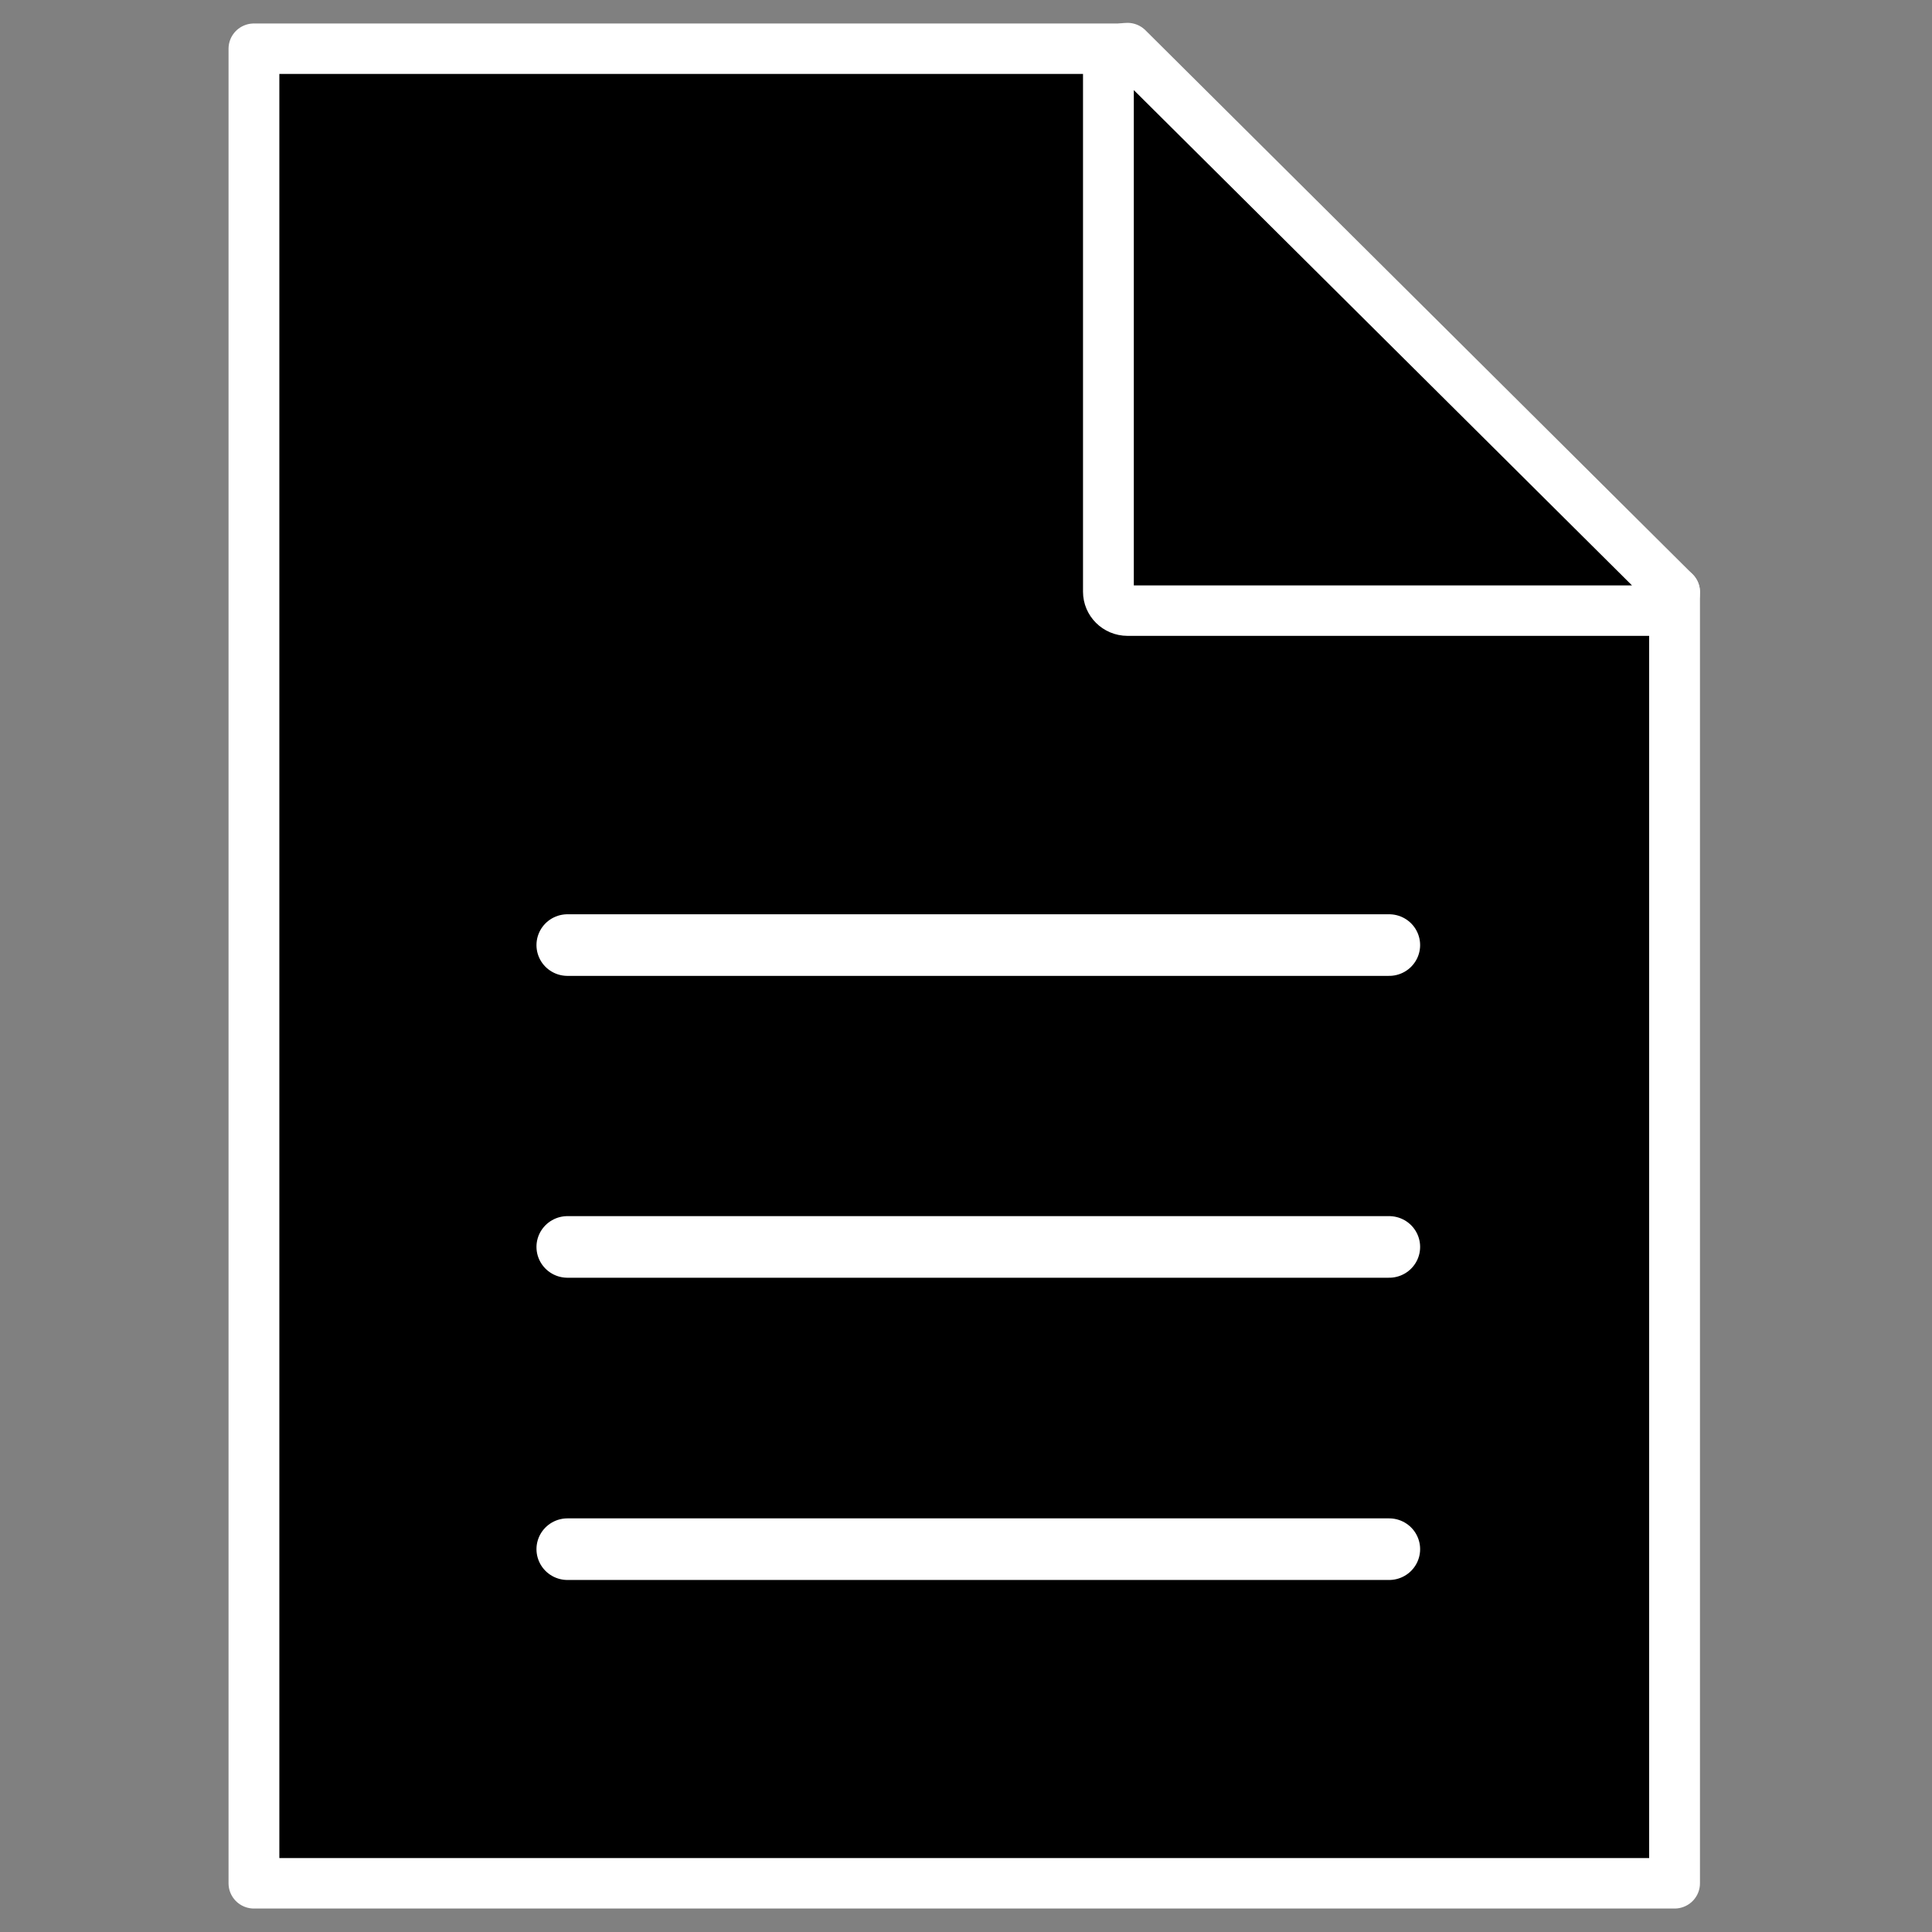 <?xml version="1.0" encoding="utf-8"?>
<!-- Generator: Adobe Illustrator 24.1.1, SVG Export Plug-In . SVG Version: 6.00 Build 0)  -->
<svg version="1.1"
	 id="svg8" xmlns:cc="http://creativecommons.org/ns#" xmlns:dc="http://purl.org/dc/elements/1.1/" xmlns:inkscape="http://www.inkscape.org/namespaces/inkscape" xmlns:rdf="http://www.w3.org/1999/02/22-rdf-syntax-ns#" xmlns:sodipodi="http://sodipodi.sourceforge.net/DTD/sodipodi-0.dtd" xmlns:svg="http://www.w3.org/2000/svg"
	 xmlns="http://www.w3.org/2000/svg" xmlns:xlink="http://www.w3.org/1999/xlink" x="0px" y="0px" viewBox="0 0 700 700"
	 style="enable-background:new 0 0 700 700;" xml:space="preserve">
<rect x="0" y="0" width="700" height="700" fill="#808080" stroke="none"/>
<style type="text/css">
	.st0{stroke:#FFFFFF;stroke-width:16;stroke-linecap:round;stroke-linejoin:round;stroke-miterlimit:23.433;}
	.st1{stroke:#FFFFFF;stroke-width:16;stroke-miterlimit:10;}
	.st2{stroke:#FFFFFF;stroke-width:16;stroke-linecap:round;stroke-linejoin:round;stroke-miterlimit:15.118;}
	.st3{stroke:#FFFFFF;stroke-width:16;stroke-linecap:round;stroke-linejoin:round;stroke-miterlimit:6.2;}
	.st4{stroke:#FFFFFF;stroke-width:16;stroke-linecap:round;stroke-linejoin:round;}
	.st5{stroke:#FFFFFF;stroke-width:16;stroke-linejoin:round;stroke-miterlimit:15.118;}
	.st6{stroke:#FFFFFF;stroke-width:16;stroke-linejoin:round;stroke-miterlimit:20.071;}
	.st7{stroke:#FFFFFF;stroke-width:16;stroke-linecap:round;stroke-linejoin:round;stroke-miterlimit:20.071;}
	.st8{stroke:#FFFFFF;stroke-width:16;stroke-linejoin:round;stroke-miterlimit:23.433;}
	.st9{stroke:#FFFFFF;stroke-width:16;stroke-linecap:round;stroke-linejoin:round;stroke-miterlimit:15.118;}
	.st10{stroke:#FFFFFF;stroke-width:16;stroke-linecap:round;stroke-linejoin:bevel;}
	.st11{stroke:#FFFFFF;stroke-width:16;stroke-linecap:round;stroke-linejoin:round;stroke-miterlimit:4.104;}
	.st12{stroke:#FFFFFF;stroke-width:16;stroke-miterlimit:15.118;}
	.st13{stroke:#FFFFFF;stroke-width:16;stroke-linecap:round;stroke-linejoin:round;stroke-miterlimit:15.118;}
	.st14{stroke:#FFFFFF;stroke-width:16;stroke-linecap:round;stroke-linejoin:round;stroke-miterlimit:15.118;}
	.st15{stroke:#FFFFFF;stroke-width:16;stroke-linecap:round;stroke-miterlimit:15.118;}
</style>
<g id="layer1" transform="translate(244.173,202.685)">
	<g id="g2151" transform="translate(708.395,-1395.242)">
		<path id="path851" class="st0" d="M1994.2-7286.7c12.8-9.6,11.3-29.6,0-40.9l-136.8-136.8c-11.3-11.3-29.6-11.3-40.9,0l-222,221.4
			l-221.6,221.2c-11.4,70.9-23.2,142.2-34.6,213.1l212.3-35.4c114.8-114.8,169-168.8,223.8-223.4
			C1829.2-7121.9,1883-7175.6,1994.2-7286.7L1994.2-7286.7z"/>
		<path id="rect919" class="st1" d="M1928-7220.5l-2.4,2.4c-7.5,7.5-19.7,7.5-27.2,0l-152.7-152.7c-7.5-7.5-7.5-19.7,0-27.2l2.4-2.4
			c7.5-7.5,19.7-7.5,27.2,0l152.7,152.7C1935.5-7240.2,1935.5-7228,1928-7220.5z"/>
		<path id="path925" class="st1" d="M1465.2-6811.7l-122.1-122.1l-4.8,125.2L1465.2-6811.7z"/>
		<path id="rect927" class="st1" d="M1569.6-6864.3l-2.4,2.4c-7.5,7.5-19.7,7.5-27.2,0l-152.7-152.7c-7.5-7.5-7.5-19.7,0-27.2
			l2.4-2.4c7.5-7.5,19.7-7.5,27.2,0l152.7,152.7C1577.1-6884,1577.1-6871.8,1569.6-6864.3z"/>
	</g>
	<g id="g2099" transform="translate(-22.725,-737.991)">
		<ellipse id="path1009" class="st1" cx="-717" cy="-7974.7" rx="20.2" ry="20.2"/>
		<path id="path1011" class="st2" d="M-717-7907.4v143.1"/>
		<path id="rect1013" class="st0" d="M-1035.1-8076.7c-8,0-14.4,6.4-14.4,14.4v391.4c0,8,6.4,14.4,14.4,14.4h87.8v137.1l269.8-137.1
			h119.6h159.1c8,0,14.4-6.4,14.4-14.4v-391.4c0-8-6.4-14.4-14.4-14.4H-1035.1z"/>
	</g>
	<g id="g2242" transform="translate(556.426,-843.569)">
		<path id="path1080" class="st2" d="M-4766.7-2931.5h155.4l263.2-411.2h90.4h155.4"/>
		<path id="path1084" class="st2" d="M-4102.3-3342.7l-149.9-75.6"/>
		<path id="path1100" class="st2" d="M-4102.3-3342.7l-149.9,75.6"/>
		<path id="path1106" class="st2" d="M-4102.3-2931.5l-149.9-75.6"/>
		<path id="path1108" class="st2" d="M-4102.3-2931.5l-149.9,75.6"/>
		<path id="path1092" class="st2" d="M-4766.9-3342.7h155.4l263.2,411.2h90.4h155.4"/>
	</g>
	<g id="g2234" transform="translate(-396.859,-1264.916)">
		<path id="rect989-9" class="st0" d="M-3701.7-4517.9h395.6c12.7,0,23,10.2,23,22.9v544.6c0,12.7-10.3,22.9-23,22.9h-395.6
			c-12.7,0-23-10.2-23-22.9V-4495C-3724.7-4507.7-3714.5-4517.9-3701.7-4517.9z"/>
		<path id="path1131" class="st2" d="M-3723-4572.4h439.6"/>
		<path id="path1133" class="st2" d="M-3628.8-4441.7v437.9"/>
		<path id="path1135" class="st2" d="M-3503.9-4441.7v437.9"/>
		<path id="path1137" class="st2" d="M-3379-4441.7v437.9"/>
		<path id="path1139" class="st2" d="M-3567.8-4592.5h129.1"/>
	</g>
	<g id="g2165" transform="translate(-1842.218,-908.827)">
		<path id="rect1147" class="st0" d="M-6362.2-4480.9v191.4c0,4.8-3.2,8.6-7.1,8.6H-7020c-4,0-7.1-3.8-7.1-8.6v-191.4"/>
		<g id="g1663" transform="matrix(1,0,0,-1,-440.27,-837.778)">
			<path id="path1149" class="st2" d="M-6254.4,4113.2v-570.1"/>
			<path id="path1151" class="st2" d="M-6254.4,3543.1l-164.3,167.9"/>
			<path id="path1153" class="st2" d="M-6254.4,3543.1l164.3,167.9"/>
		</g>
	</g>
	<g id="g2170" transform="translate(-1852.396,-902.058)">
		<path id="path1239" class="st2" d="M-5188.7-4290.7v-664.4"/>
		<path id="path1241" class="st2" d="M-5055.9-4290.3h-265.6"/>
		<path id="path1243" class="st2" d="M-5055.9-4955.4h-265.6"/>
	</g>
	<g id="g2065" transform="translate(150.4,-731.41)">
		<path id="path1247" class="st2" d="M-2701.5-7804.5h664.5"/>
		<path id="path1249" class="st2" d="M-2701.5-8028.2h664.5"/>
		<path id="path1251" class="st2" d="M-2701.5-7580.9h664.5"/>
	</g>
	<g id="g1580" transform="matrix(1.402,0,0,1.456,666.007,-1856.044)">
		<path id="path1339" class="st3" d="M1324-3577.5v321H956.6v-456.1l0,0h225.9"/>
		<path id="path1341" class="st4" d="M1319.1-3572.8h-136.6c-2.7,0-4.9-2.1-4.9-4.7v-130.4c0-2.6,2.2-4.7,4.9-4.7l141.5,135.1
			C1324-3574.9,1321.8-3572.8,1319.1-3572.8z"/>
	</g>
	<g id="g1592" transform="matrix(1.403,0,0,1.395,96.113,8.743)">
		<g id="g1584" transform="matrix(0.82,0,0,0.819,-1000.815,8.591)">
			<path id="path1325" class="st3" d="M1452.1-7.8v409.5h-447.4v-581.8l0,0h275"/>
			<path id="rect1297" class="st4" d="M1446.2-1.9h-166.4c-3.3,0-6-2.7-6-6v-166.4c0-3.3,2.7-6,6-6L1452.1-7.8
				C1452.1-4.5,1449.5-1.9,1446.2-1.9z"/>
		</g>
		<path id="path1343" class="st4" d="M-96,172.3h212.2"/>
		<path id="path1345" class="st4" d="M-96,93.9h212.2"/>
		<path id="path1347" class="st4" d="M-96,250.8h212.2"/>
	</g>
	<g id="g2117" transform="translate(604.6,-721.44)">
		<path id="rect1357" class="st5" d="M-3231.9-6539c166.3,0,332.5,0,498.8,0c55.4,55.4,110.8,110.8,166.3,166.3
			c0,166.3,0,332.5,0,498.8c-221.7,0-443.3,0-665,0C-3231.9-6095.7-3231.9-6317.4-3231.9-6539L-3231.9-6539z"/>
		<rect id="rect1361" x="-3036.7" y="-6539" class="st5" width="274.7" height="179.2"/>
		<path id="path1365" class="st2" d="M-2846.7-6479.5v58.6"/>
		<g id="g1379" transform="matrix(1.152,0,0,1.152,2485.573,-1321.016)">
			<rect id="rect1363" x="-4859.9" y="-4184.2" class="st6" width="372.7" height="232.7"/>
			<g id="g1373">
				<path id="path1367" class="st7" d="M-4550.8-4110h-245.4"/>
				<path id="path1369" class="st7" d="M-4550.8-4025.7h-245.4"/>
			</g>
		</g>
	</g>
	<g id="g1607" transform="translate(1226.356,-2041.938)">
		<path id="path1381" class="st8" d="M3063.3-6674.5v85 M2668.5-6589.5v-237.1l0,0h242.7"/>
		<path id="path1383" class="st2" d="M3058.1-6669.2h-146.8c-2.9,0-5.3-2.3-5.3-5.3v-146.8c0-2.9,2.3-5.3,5.3-5.3l152.1,152
			C3063.3-6671.6,3061-6669.2,3058.1-6669.2z"/>
		<path id="path1410" class="st2" d="M3089.8-6524h48.2"/>
		<path id="path1402" class="st5" d="M2670.7-6341.5h-137.3v-243.8l0,0h665v243.8h-126.6"/>
		<g id="g1597" transform="translate(-171.601,-248.728)">
			<path id="path1385" class="st2" d="M2923.5-6063.9h228.1"/>
			<path id="path1389" class="st2" d="M2923.5-5992.6h228.1"/>
			<rect id="rect1393" x="2837" y="-6143.7" class="st5" width="401.1" height="230.9"/>
		</g>
	</g>
	<g id="g2246" transform="translate(-651.262,-907.691)">
		<path id="path1419" class="st2" d="M-6722.2-1416.2l664.6-664.6"/>
		<path id="path1421" class="st2" d="M-6722.2-2080.9l664.6,664.6"/>
	</g>
	<g id="g2077" transform="translate(238.126,-1067.783)">
		
			<ellipse id="ellipse1423" transform="matrix(0.703 -0.711 0.711 0.703 3707.26 -6292.518)" class="st9" cx="-5681.8" cy="-7585.8" rx="216.8" ry="213.3"/>
		<path id="path1425" class="st2" d="M-5231.8-7135.9l-299-299"/>
	</g>
	<g id="g2129" transform="translate(986.163,-854.725)">
		<path id="path1455" class="st0" d="M-80-6336.5h-132.8v-69.2l0,0H-80V-6336.5z"/>
		<g id="g1632" transform="translate(-791.988,-1017.274)">
			<path id="path1451" class="st0" d="M915.5-4723.5h-540v-595.8l0,0h540V-4723.5z"/>
			<path id="path1457" class="st0" d="M815.7-5271.6H475.4v-26l0,0h340.3L815.7-5271.6L815.7-5271.6z"/>
		</g>
		<g id="g1488" transform="matrix(1.165,0,0,1.163,3430.166,-880.554)">
			<g id="g1628">
				<path id="path1343-2" class="st4" d="M-3198.4-4467.1h258.4"/>
				<path id="path1345-2" class="st4" d="M-3198.4-4560.1h258.4"/>
				<path id="path1347-0" class="st4" d="M-3198.4-4374h258.4"/>
				<path id="path1347-0-7" class="st4" d="M-3200.6-4280.9h258.4"/>
			</g>
		</g>
	</g>
	<g id="g2178" transform="translate(-1784.909,-907.88)">
		
			<ellipse id="ellipse1490" transform="matrix(0.904 -0.427 0.427 0.904 1658.87 -2066.769)" class="st9" cx="-3782.7" cy="-4735.2" rx="91.2" ry="89.5"/>
		<path id="path1492" class="st2" d="M-3582.3-4617l-124.1-70.2"/>
		
			<ellipse id="ellipse1494" transform="matrix(0.427 -0.904 0.904 0.427 1899.973 -6000.163)" class="st9" cx="-3782.7" cy="-4498.7" rx="89.5" ry="91.2"/>
		<path id="path1496" class="st2" d="M-3582.3-4617l-124.1,70.2"/>
		<path id="path1498" class="st2" d="M-3582.3-4617l373.4-112.5"/>
		<path id="path1500" class="st2" d="M-3582.3-4617l373.4,112.5"/>
	</g>
	<g id="g2260" transform="translate(-375.209,-976.967)">
		<g id="g1542" transform="matrix(1.523,0,0,1.521,447.422,-646.112)">
			<path id="path1537" class="st4" d="M-5813.6-824.9v-72.7"/>
			<path id="path1506" class="st4" d="M-5813.6-460.7v-247"/>
			<ellipse id="path1512" class="st10" cx="-5813.6" cy="-766.3" rx="89.2" ry="89.1"/>
		</g>
		<g id="g1547" transform="matrix(1.523,0,0,1.521,449.929,-646.112)">
			<path id="path1530" class="st4" d="M-5655.5-658.9v-238.6"/>
			<path id="path1510" class="st4" d="M-5655.5-460.7v-81"/>
			<ellipse id="circle1514" class="st10" cx="-5655.5" cy="-600.4" rx="89.2" ry="89.1"/>
		</g>
		<g id="g1552" transform="matrix(1.523,0,0,1.521,405.229,-644.485)">
			<path id="path1523" class="st4" d="M-5466.4-774.5v-124.1"/>
			<path id="path1508" class="st4" d="M-5466.4-461.8v-195.5"/>
			<ellipse id="circle1516" class="st10" cx="-5466.4" cy="-715.9" rx="89.2" ry="89.1"/>
		</g>
	</g>
	<g id="g2634" transform="translate(-228.226,-219.406)">
		<rect id="rect989-0" x="-8505.4" y="-7041.1" class="st0" width="438.5" height="665"/>
		<path id="path993-1" class="st2" d="M-8316.4-6708.6h499.1"/>
		<path id="path995-0" class="st2" d="M-7817.3-6708.6l-147,143.8"/>
		<path id="path997-6" class="st2" d="M-7817.3-6708.6l-147-143.8"/>
	</g>
	<g id="g2640" transform="translate(-215.526,-196.222)">
		<rect id="rect2604" x="-7083.2" y="-7064.2" class="st0" width="438.5" height="665"/>
		<path id="path2606" class="st2" d="M-6395.2-6731.7h-499.1"/>
		<path id="path2608" class="st2" d="M-6894.2-6731.7l147,143.8"/>
		<path id="path2610" class="st2" d="M-6894.2-6731.7l147-143.8"/>
	</g>
	<g id="g2158" transform="translate(-1893.251,-908.484)">
		<path id="rect1147-4" class="st0" d="M-7694-4481.2v191.4c0,4.8-3.2,8.6-7.1,8.6h-650.7c-4,0-7.1-3.8-7.1-8.6v-191.4"/>
		<g id="g1663-9" transform="translate(-755.121,-593.01)">
			<path id="path1149-7" class="st2" d="M-7271.4-3788.2v-570.1"/>
			<path id="path1151-5" class="st2" d="M-7271.4-4358.3l-164.3,167.9"/>
			<path id="path1153-4" class="st2" d="M-7271.4-4358.3l164.3,167.9"/>
		</g>
	</g>
	<path id="path1245-9" class="st2" d="M1783.1-3986.7h664.4"/>
	<g id="g1713" transform="translate(152.4,-1113.367)">
		<path id="path1245" class="st2" d="M197.2-2947.3h664.4"/>
		<path id="path1709" class="st2" d="M529.4-3279.5v664.4"/>
	</g>
	<g id="g2089" transform="translate(-401.075,-1192.866)">
		
			<ellipse id="ellipse1717" transform="matrix(0.703 -0.711 0.711 0.703 2444.218 -9067.452)" class="st9" cx="-9636.3" cy="-7460.7" rx="216.8" ry="213.3"/>
		<path id="path1719" class="st2" d="M-9186.4-7010.8l-299-299"/>
		<path id="path1721" class="st2" d="M-9780-7460.6h287.6"/>
		<path id="path1723" class="st2" d="M-9636.2-7604.4v287.6"/>
	</g>
	<g id="g2094" transform="translate(63.361,-1101.994)">
		
			<ellipse id="ellipse1725" transform="matrix(0.703 -0.711 0.711 0.703 3225.667 -7377.718)" class="st9" cx="-7222.1" cy="-7551.6" rx="216.8" ry="213.3"/>
		<path id="path1727" class="st2" d="M-6772.2-7101.7l-299-299"/>
		<path id="path1729" class="st2" d="M-7365.8-7551.5h287.6"/>
	</g>
	<g id="g2083" transform="translate(-7.45,-822.125)">
		
			<ellipse id="ellipse1731" transform="matrix(0.703 -0.711 0.711 0.703 3001.523 -8474.056)" class="st9" cx="-8647.1" cy="-7831.4" rx="216.8" ry="213.3"/>
		<path id="path1733" class="st2" d="M-8197.1-7381.5l-299-299"/>
	</g>
	<g id="g2189" transform="translate(-3120.861,-421.046)">
		<rect id="rect931" x="-7131.4" y="-2484.5" class="st0" width="581.8" height="581.8"/>
		<path id="path1745" class="st0" d="M-7048.3-2484.5v-83.2l0,0h581.8v581.8h-83.2"/>
	</g>
	<g id="g2202" transform="translate(-312.384,-1532.921)">
		<path id="path993-9" class="st2" d="M1294.8-3743.8h-269.1c-230.7,0-230.7-352.3,19.7-352.3h342h132.5"/>
		<path id="path995-1" class="st2" d="M1519.8-4096.1l-147,143.8"/>
		<path id="path997-1" class="st2" d="M1519.8-4096.1l-147-143.8"/>
	</g>
	<g id="g2214" transform="translate(56.755,-1230.297)">
		<path id="path1801" class="st2" d="M-903.7-4046.5h269.1c230.7,0,230.7-352.3-19.7-352.3h-342h-132.5"/>
		<path id="path1803" class="st2" d="M-1128.7-4398.7l147,143.8"/>
		<path id="path1805" class="st2" d="M-1128.7-4398.7l147-143.8"/>
	</g>
	<g id="g2197" transform="translate(-1808.65,-1076.804)">
		<path id="path1803-1" class="st2" d="M-3653-2848.8l-359.8,332.3"/>
		<path id="path1805-1" class="st2" d="M-3653-2848.8l-359.8-332.3"/>
	</g>
	<g id="g2193" transform="translate(-2672.449,-836.66)">
		<path id="path1803-1-2" class="st2" d="M-7427.2-3150.1l359.8,332.3"/>
		<path id="path1805-1-8" class="st2" d="M-7427.2-3150.1l359.8-332.3"/>
	</g>
	<g id="g2226" transform="translate(164.238,-1072.357)">
		<g id="g1871" transform="matrix(1.026,0,0,1.026,-467.165,-277.974)">
			<path id="path1803-14" class="st11" d="M-758.1-2744.8l147,143.8"/>
			<path id="path1805-8" class="st11" d="M-758.1-2744.8l147-143.8"/>
		</g>
		<path id="path1884" class="st12" d="M-1245.2-2834.5c0,104.6,63,198.9,159.7,239c96.7,40,208,17.9,282-56.1s96.1-185.2,56.1-281.9
			c-40.1-96.7-132.8-159.7-237.4-159.7H-1245"/>
	</g>
	<path id="path1891" class="st2" d="M-5047.2-2702h-665l340.3-286.7L-5047.2-2702z M-5450.9-2323.7h-175.9V-2702h488.2v378.2h-175.9
		 M-5450.9-2324.2v-181.6l0,0h136.5v181.6"/>
	<g id="g2220" transform="translate(-24.145,-1106.224)">
		<g id="g1919" transform="matrix(-1.026,0,0,1.026,-903.165,-277.974)">
			<path id="path1915" class="st11" d="M1251.7-2836.6l147,143.8"/>
			<path id="path1917" class="st11" d="M1251.7-2836.6l147-143.8"/>
		</g>
		<path id="path1921" class="st12" d="M-2187.3-2928.6c0,104.6-63,198.9-159.7,239c-96.7,40-208,17.9-282-56.1
			s-96.1-185.2-56.1-281.9c40.1-96.7,132.8-159.7,237.4-159.7h260.2"/>
	</g>
	<g id="g2107" transform="translate(-240.947,-1137.516)">
		<ellipse id="path1934" class="st13" cx="1116.2" cy="-7398.3" rx="332.5" ry="332.5"/>
		<circle id="circle1936" class="st2" cx="1116.1" cy="-7398.4" r="225"/>
		<path id="path1962" class="st2" d="M1275.2-7239.3l75.8,75.8"/>
		<path id="path1940" class="st2" d="M881.2-7633.3l75.8,75.8"/>
		<path id="path1955" class="st2" d="M957-7239.3l-75.8,75.8"/>
		<path id="path1942" class="st2" d="M1351-7633.3l-75.8,75.8"/>
	</g>
	<g id="g2185" transform="translate(-291.467,-1158.517)">
		
			<ellipse id="ellipse1423-3" transform="matrix(6.726106e-03 -1 1 6.726106e-03 6839.172 -1847.568)" class="st14" cx="2489.6" cy="-4366.4" rx="117.9" ry="119.6"/>
		<path id="path1425-8" class="st2" d="M3034.9-4366.4h-425.5"/>
		<path id="path1992" class="st2" d="M2820.7-4267.8v-98.5"/>
		<path id="path1994" class="st2" d="M2888.5-4284.9v-81.5"/>
		<path id="path1998" class="st2" d="M2956.3-4267.9v-98.5"/>
	</g>
	<path id="path2006" class="st4" d="M3797.2-4302.6l90.4,224.9l242.1,16.4l-186.2,155.4l59.2,235.1l-205.5-128.9l-205.5,128.9
		l59.2-235.1l-186.2-155.4l242.1-16.4L3797.2-4302.6z"/>
	<g id="g2209" transform="translate(-1.409,-1533.7)">
		
			<ellipse id="ellipse1490-5" transform="matrix(0.904 -0.427 0.427 0.904 2161.1 1177.058)" class="st9" cx="3707.2" cy="-4234.1" rx="91.2" ry="89.5"/>
		
			<ellipse id="ellipse2023" transform="matrix(0.904 -0.427 0.427 0.904 1953.805 1223.499)" class="st9" cx="3707.2" cy="-3748.3" rx="91.2" ry="89.5"/>
		
			<ellipse id="ellipse2025" transform="matrix(0.904 -0.427 0.427 0.904 2103.649 1406.462)" class="st9" cx="4190.4" cy="-3991.2" rx="91.2" ry="89.5"/>
		<path id="path2042" class="st2" d="M3803.6-4185.5l289.6,145.6"/>
		<path id="path2046" class="st2" d="M3788.4-3789.2l320.3-161"/>
	</g>
	<g id="g2054" transform="rotate(90,-767.894,-2037.618)">
		<path id="path2048" class="st2" d="M-2896.9,5731.4l359.8-332.3"/>
		<path id="path2050" class="st2" d="M-2896.9,5731.4l359.8,332.3"/>
	</g>
	<g id="g2060" transform="matrix(0,-1,-1,0,-2440.565,-1139.831)">
		<path id="path2056" class="st2" d="M2673.8,4717l359.8-332.3"/>
		<path id="path2058" class="st2" d="M2673.8,4717l359.8,332.3"/>
	</g>
	<g id="g2314" transform="translate(-516.093,-545.509)">
		<g id="g2266" transform="translate(-2502.509,196.926)">
			<g id="g2274-8" transform="translate(1989.08,-136.045)">
				<path id="path2264-2" class="st2" d="M-2860.7-2171.6l359.8-236.2"/>
				<path id="path2270-3" class="st2" d="M-2860.7-2171.6l359.8,236.2"/>
			</g>
			<path id="path2268-6" class="st15" d="M-906.8-2640v664.7"/>
		</g>
	</g>
	<g id="g2307" transform="translate(-398.887,-550.17)">
		<g id="g2274" transform="matrix(-1,0,0,1,-537.454,65.543)">
			<path id="path2264" class="st2" d="M1246.1-2171.6l359.8-236.2"/>
			<path id="path2270" class="st2" d="M1246.1-2171.6l359.8,236.2"/>
		</g>
		<path id="path2268" class="st15" d="M-1748.4-2438.4v664.7"/>
	</g>
	<g id="g2390" transform="translate(1422.774,-675.915)">
		<ellipse id="circle2373" class="st2" cx="-2297.8" cy="-2156.1" rx="156.1" ry="156.7"/>
		<path id="path2385" class="st2" d="M-2629.3-1648.1h663 M-2629.3-1648.1c-0.7-8.5-1-16.9-1-25.4c0-180.1,148.9-326,332.5-326
			s332.5,146,332.5,326l0,0l0,0c0,8.5-0.3,17-1,25.4"/>
	</g>
	<g id="g2400" transform="translate(-4.647)">
	</g>
	<path id="path2510" class="st2" d="M935.5-2761.3c-20.3-76.4-90.2-129.7-170.1-129.7c-6.4,0-12.8,0.3-19.1,1 M595.6-2761.5
		c-2-0.1-4-0.1-5.9-0.1c-86.6,0-156.7,69.4-156.7,155c0,37.2,8.2,80.7,38.1,101.3c161.2,110.8,427.7,110.8,588.9,0
		c29.9-20.6,38-64.1,38-101.3c0-85.6-70.2-155-156.7-155c-2,0-4,0-5.9,0.1 M595.4-2761.3c20.3-76.4,90.2-129.7,170.1-129.7
		c6.4,0,12.8,0.3,19.1,1"/>
	<rect id="rect2519" x="-946.2" y="-7260.5" class="st2" width="665" height="665"/>
	<g id="g2543" transform="translate(108.066,-1823.58)">
		<rect id="rect2525" x="-973.8" y="-5261.4" class="st2" width="98" height="98"/>
		<rect id="rect2527" x="-770.8" y="-5261.4" class="st2" width="98" height="98"/>
		<rect id="rect2529" x="-567.8" y="-5261.4" class="st2" width="98" height="98"/>
		<rect id="rect2531" x="-973.8" y="-5045.4" class="st2" width="98" height="98"/>
		<rect id="rect2533" x="-770.8" y="-5045.4" class="st2" width="98" height="98"/>
		<rect id="rect2535" x="-567.8" y="-5045.4" class="st2" width="98" height="98"/>
	</g>
	<rect id="rect2545" x="-946.2" y="-7191.3" class="st2" width="665" height="526.7"/>
	<g id="g2135-2" transform="translate(-65.371,-968.711)">
		<rect id="rect989-0-8" x="-5665.7" y="-6291.8" class="st0" width="438.5" height="665"/>
		<g id="g2645">
			<path id="path993-1-6" class="st2" d="M-5915.2-5959.2h499.1"/>
			<path id="path995-0-7" class="st2" d="M-5416.2-5959.2l-147,143.8"/>
			<path id="path997-6-6" class="st2" d="M-5416.2-5959.2l-147-143.8"/>
		</g>
	</g>
	<g id="g2597" transform="translate(1196.089,623.788)">
		<rect id="rect2589" x="-5395.2" y="-7884.3" class="st0" width="438.5" height="665"/>
		<path id="path2591" class="st2" d="M-5145.6-7551.7h-499.1"/>
		<path id="path2593" class="st2" d="M-5644.7-7551.7l147,143.8"/>
		<path id="path2595" class="st2" d="M-5644.7-7551.7l147-143.8"/>
	</g>
	<g id="g2694" transform="translate(-131.233,-432.595)">
		<path id="path2325" class="st2" d="M2243-2223.6h374.4"/>
		<path id="path2327" class="st2" d="M2243-2447.3h374.4"/>
		<path id="path2329" class="st2" d="M2243-1999.9h374.4"/>
		<circle id="path1755" class="st1" cx="2170.6" cy="-2447.3" r="17.5"/>
		<circle id="path1755-5" class="st1" cx="2170.6" cy="-2223.6" r="17.5"/>
		<circle id="path1755-2" class="st1" cx="2170.6" cy="-1999.9" r="17.5"/>
		<path id="path2653" class="st2" d="M1952.8-2223.6h145.3"/>
		<path id="path2655" class="st2" d="M1952.8-2447.3h145.3"/>
		<path id="path2657" class="st2" d="M1952.8-1999.9h145.3"/>
	</g>
	<path id="path2662" class="st2" d="M-9883.2-7113.2c-26.5-29.3-53-58.7-79.6-88c-44.5,0-89.1,0-133.6,0 M-10220.8-7113.2
		c26.5-29.3,53-58.7,79.6-88c44.5,0,89.1,0,133.6,0 M-9587.3-6654.8c-221.7,0-443.3,0-665,0c0-152.8,0-305.6,0-458.4
		c221.7,0,443.3,0,665,0C-9587.3-6960.4-9587.3-6807.6-9587.3-6654.8z"/>
	<g id="g2742">
		<rect id="rect2666" x="3491.9" y="-7127.5" class="st2" width="665" height="399.1"/>
		<path id="path2668" class="st2" d="M4156.9-7127.5l-665.1-1.3l331.4,294.8L4156.9-7127.5z"/>
		<path id="path2671" class="st2" d="M3716.8-6927.3l-225,200.2l665.1-1.3l-226-198.9l-107.6,94.7L3716.8-6927.3z"/>
	</g>
	<path id="path2677" class="st12" d="M-3803.1-8286.6v-502.9h-161.1v586.1h233.6v-665h-314v581.8"/>
	<g id="g2737" transform="translate(-30.108,-18.972)">
		<path id="path2696" class="st2" d="M3480.4-2664.2c61.5-22.4,126.3-33.9,191.6-33.9s130.1,11.4,191.6,33.8"/>
		<path id="circle2698" class="st2" d="M3409.8-2788.9c83.4-33.9,172.4-51.3,262.1-51.3c89.7,0,178.7,17.4,262.1,51.3"/>
		<path id="circle2700" class="st2" d="M3339.7-2913c105.1-45.7,218.1-69.2,332.2-69.2c114.2,0,227.2,23.5,332.3,69.2"/>
		<ellipse id="path2723" class="st2" cx="3671.9" cy="-2506.6" rx="70.9" ry="70.9"/>
	</g>
</g>
</svg>
